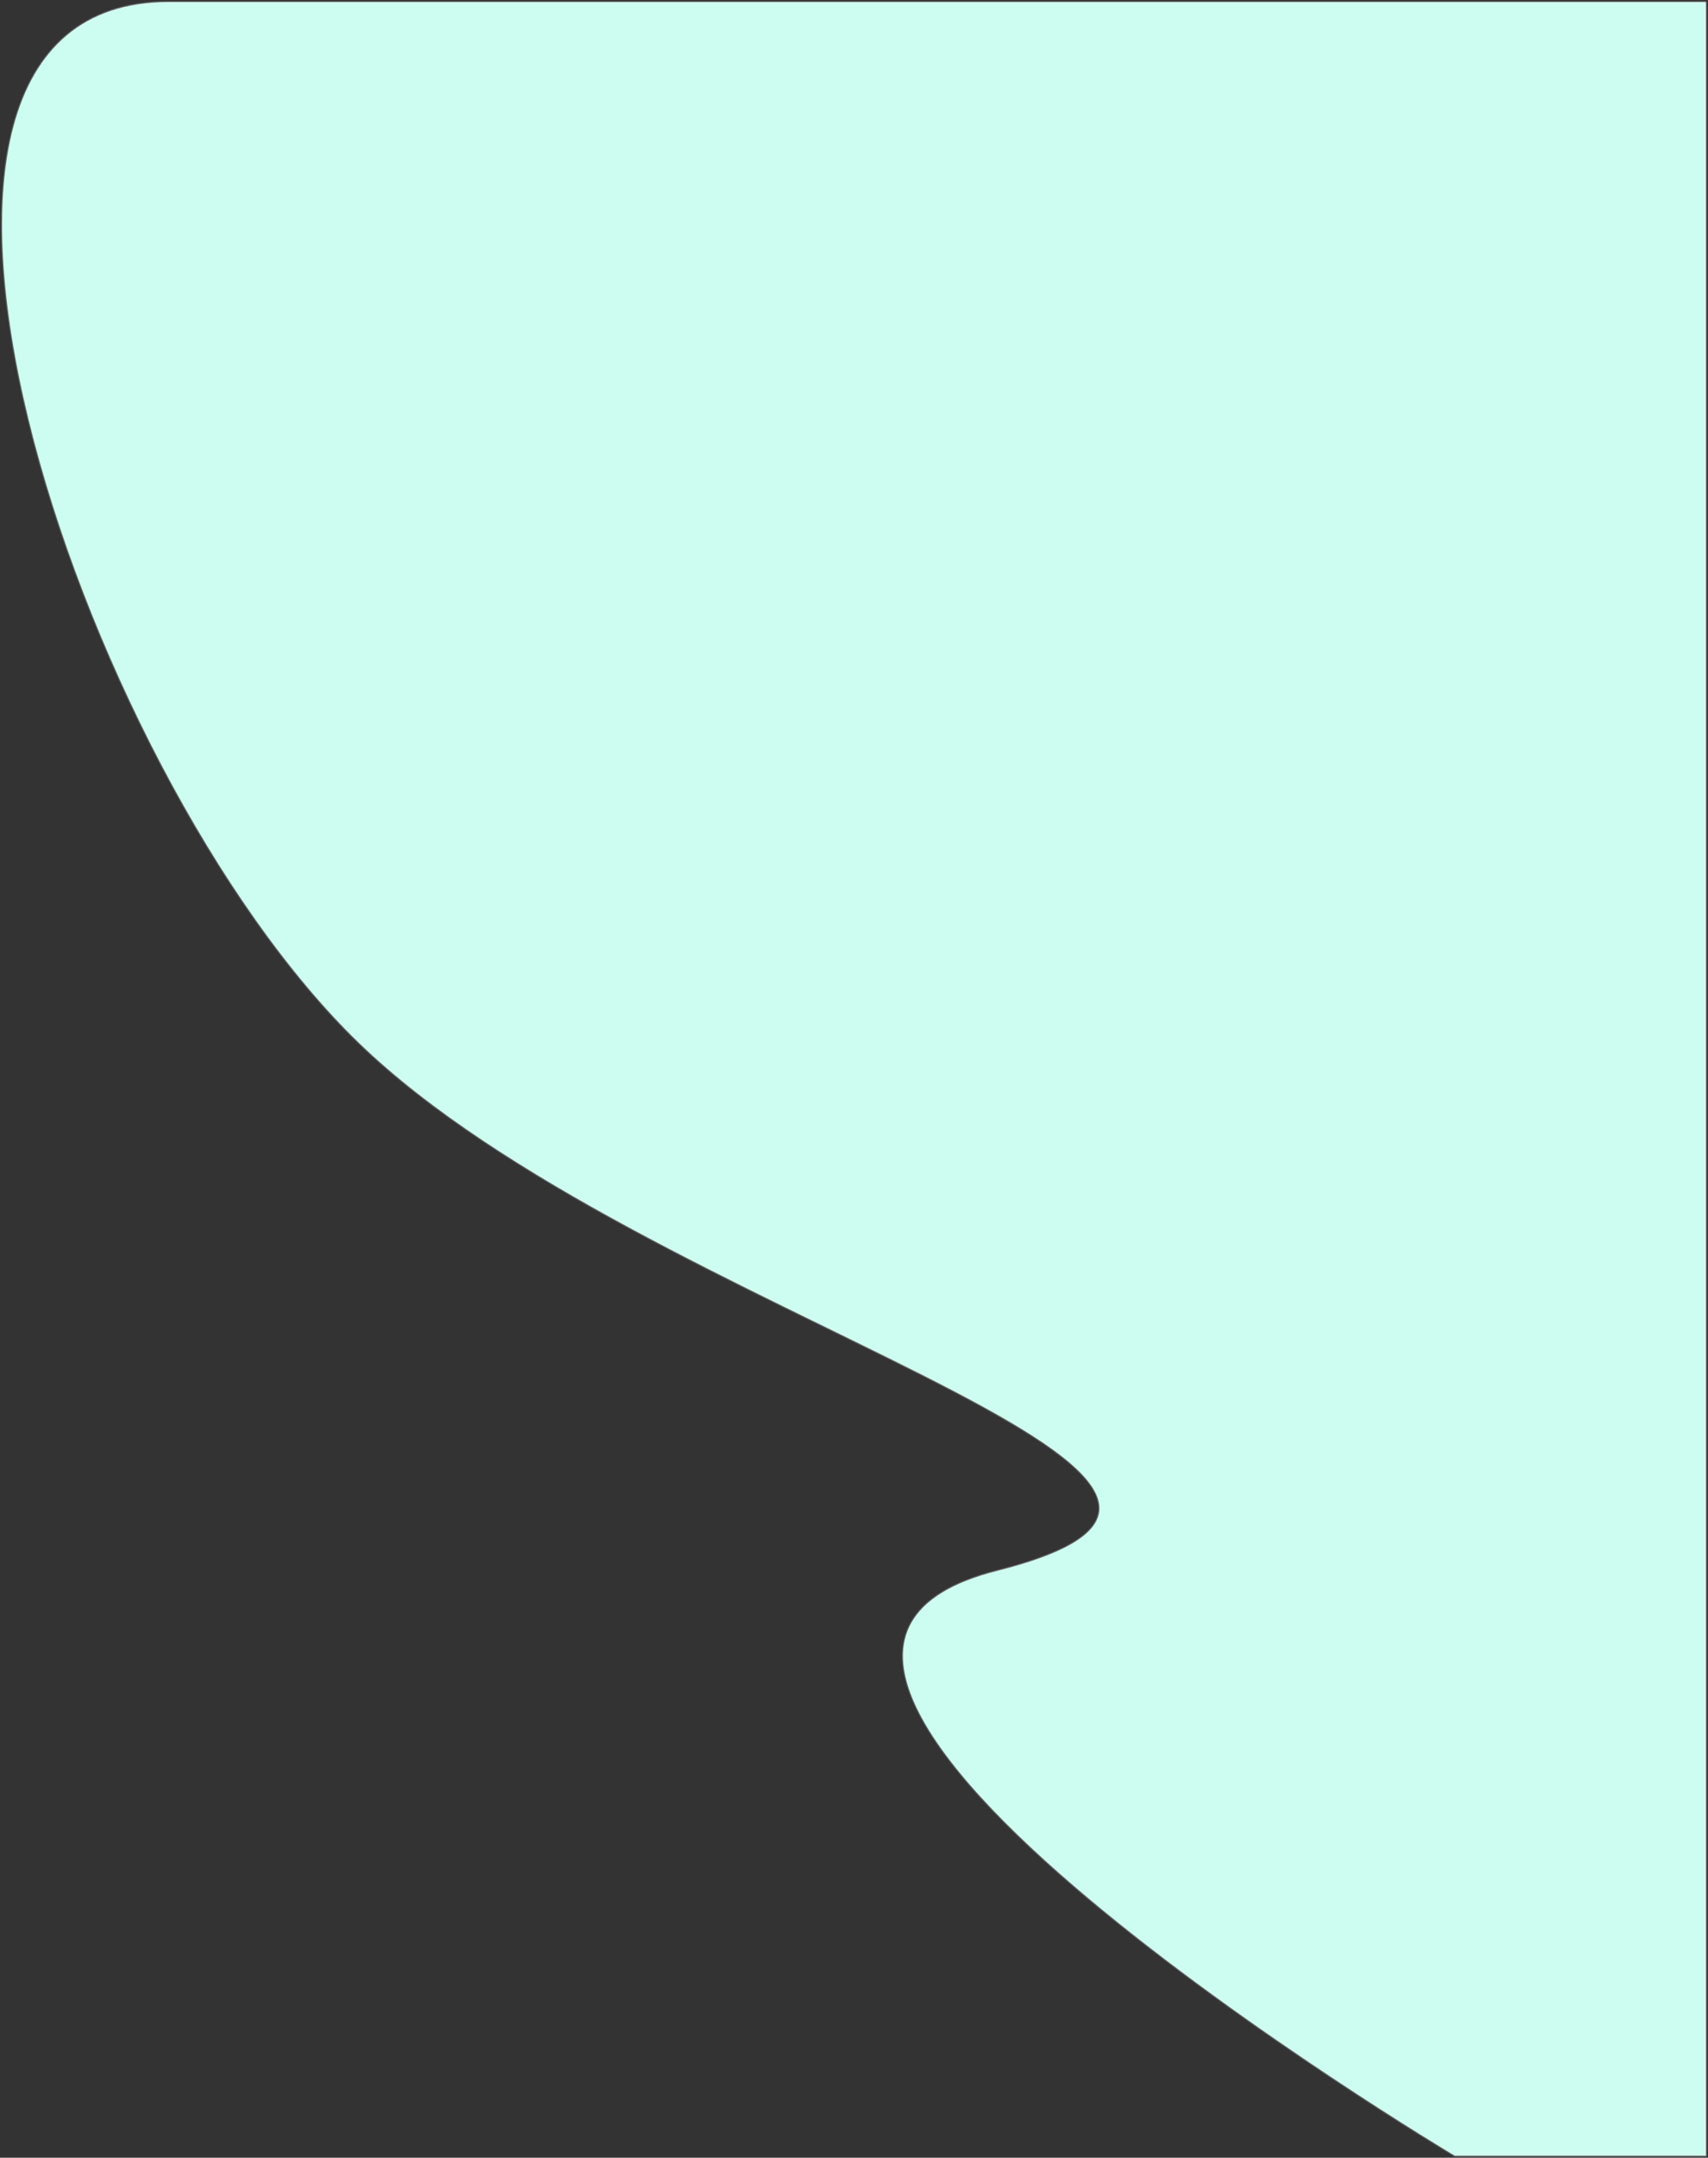 <svg width="830" height="1048" viewBox="0 0 830 1048" fill="none" xmlns="http://www.w3.org/2000/svg">
<rect x="0" y="0" width="830" height="1048" fill="#333333" stroke="none"/>
<path d="M174.49 506.568C36.512 373.253 -84.955 1 81.915 1H829V1047H706.943C706.943 1047 305.982 808.062 484.645 762.94C663.307 717.819 312.467 639.882 174.49 506.568Z" fill="#CDFCF0" fill-opacity="1.2"/>
<path d="M81.915 1C-84.955 1 36.512 373.253 174.49 506.568C312.467 639.882 663.307 717.819 484.645 762.94C305.982 808.062 706.943 1047 706.943 1047H829V1M81.915 1C248.785 1 829 1 829 1M81.915 1H829" stroke="#EEEEEE" stroke-opacity="0.25"/>
</svg>
